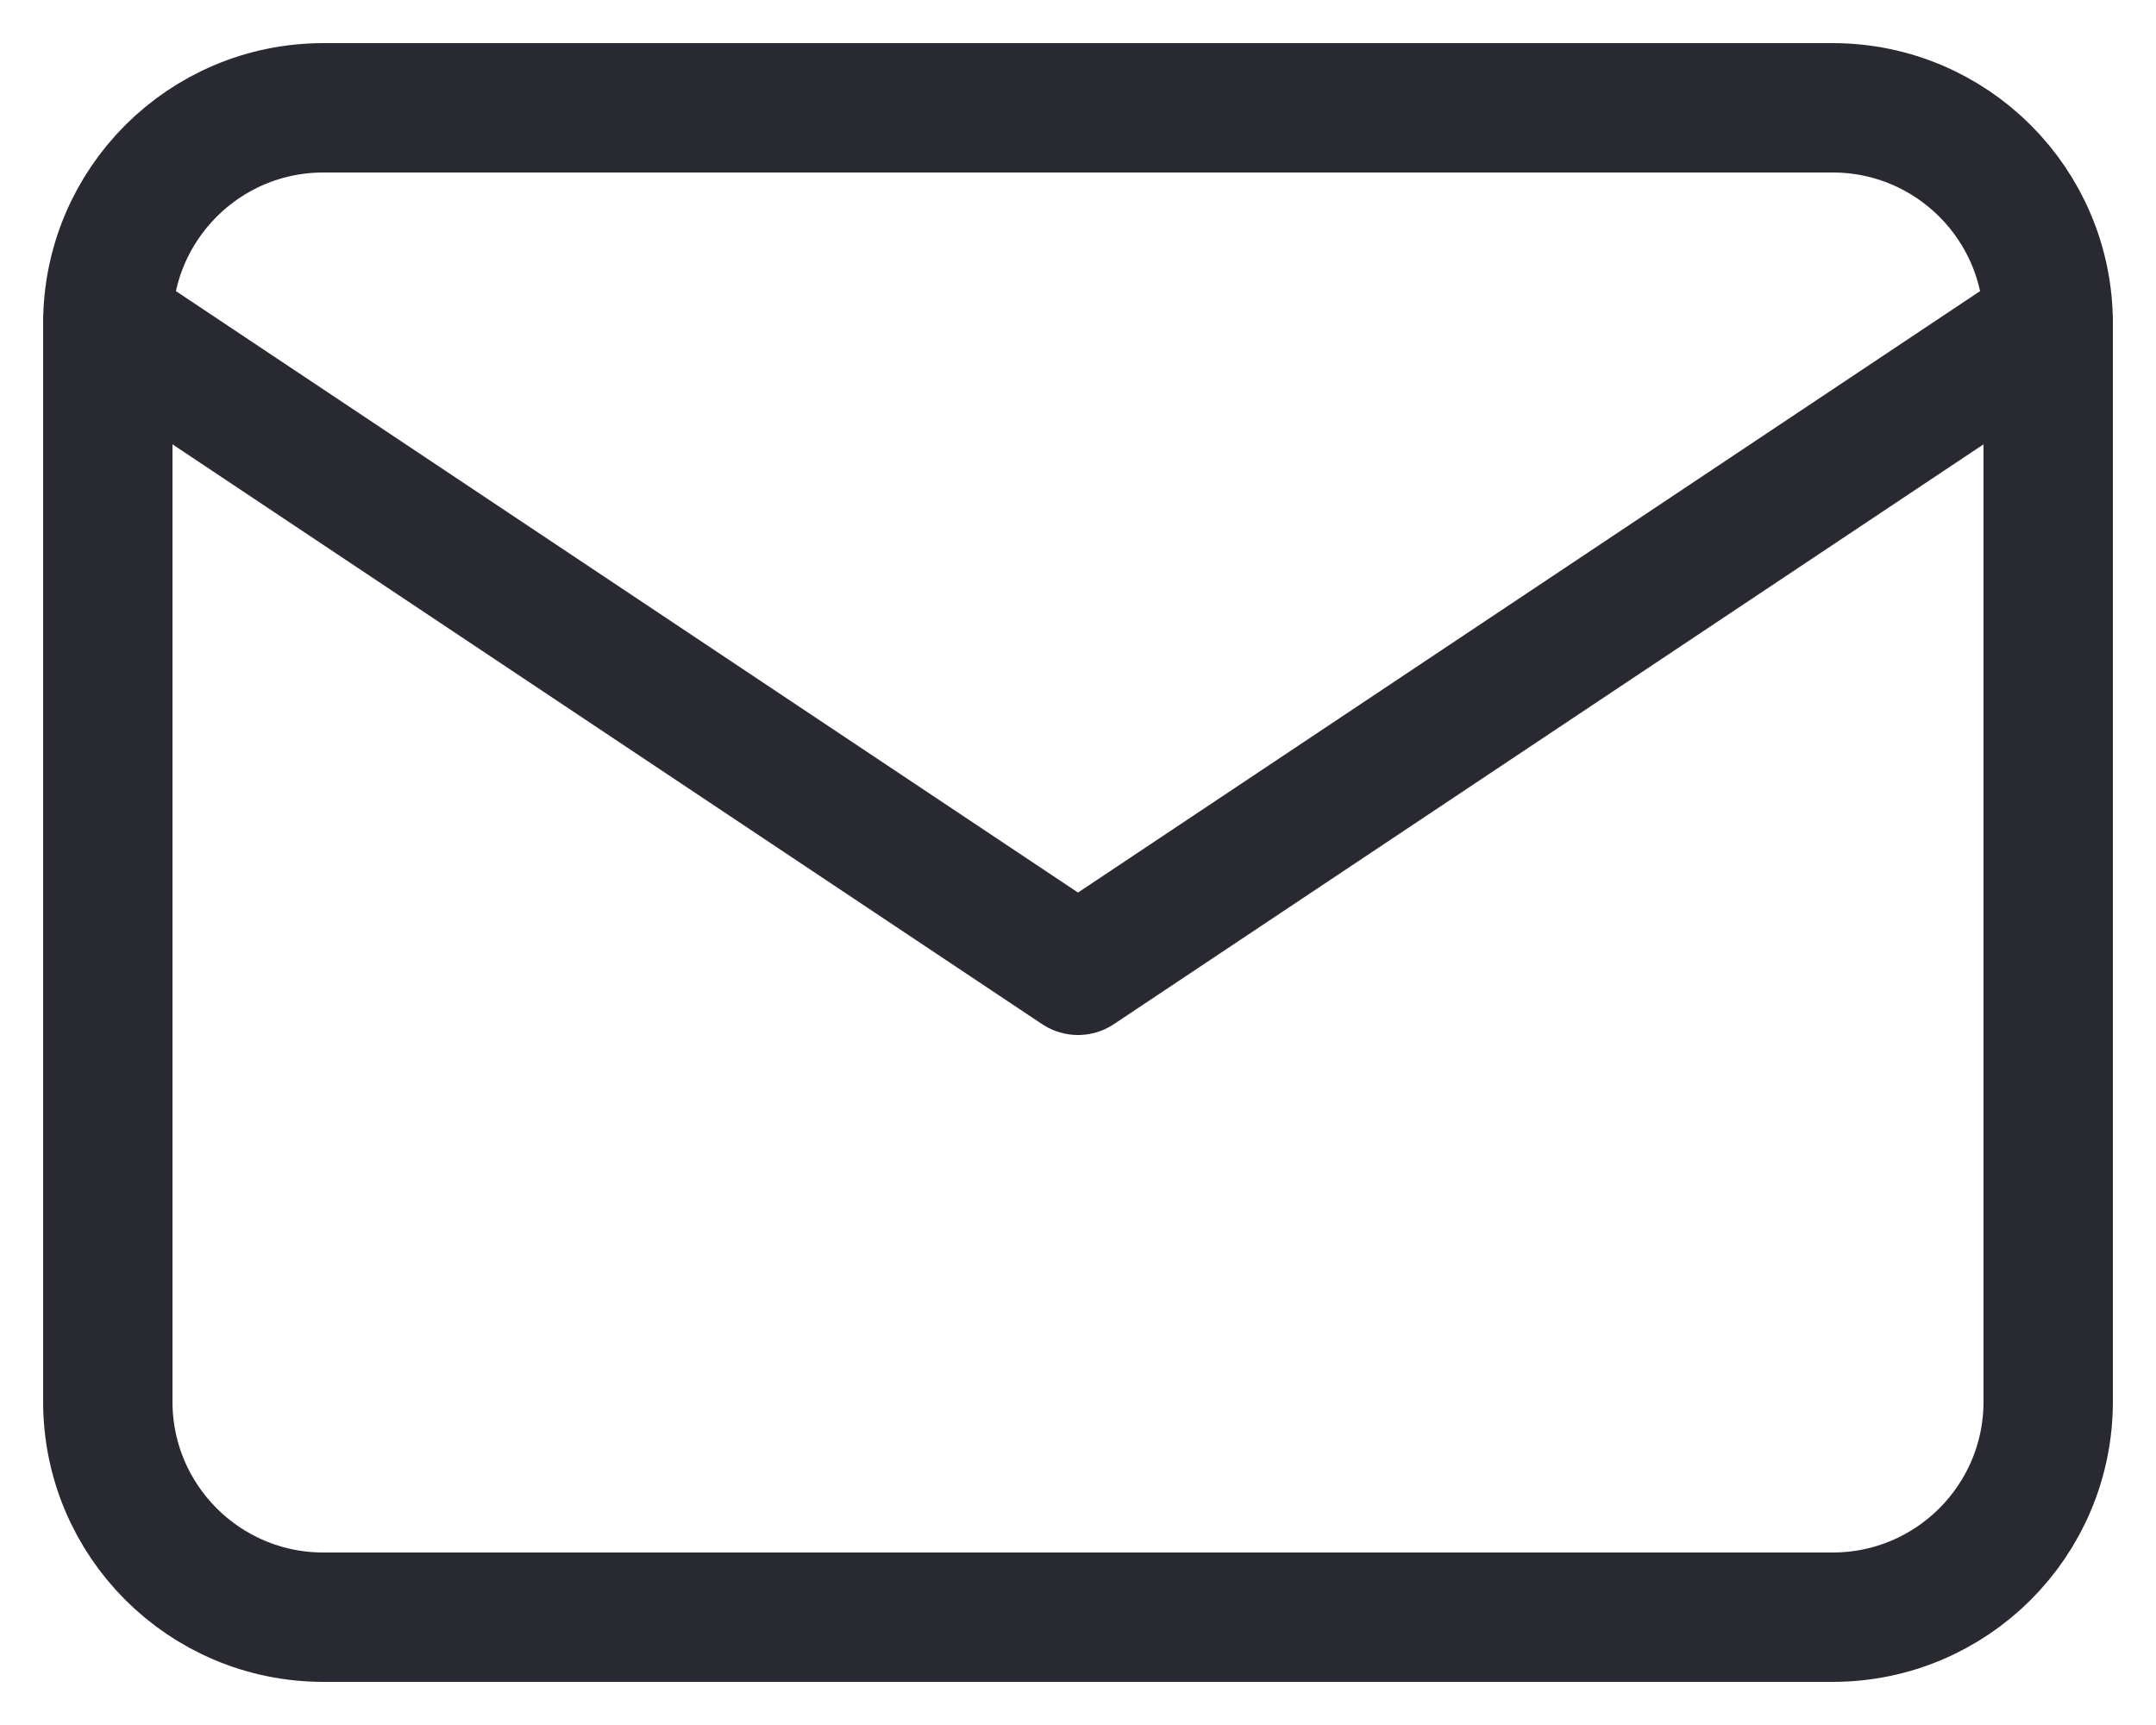 <svg width="20" height="16" viewBox="0 0 20 16" fill="none" xmlns="http://www.w3.org/2000/svg">
<path d="M17 1H3C1.895 1 1 1.895 1 3V13C1 14.105 1.895 15 3 15H17C18.105 15 19 14.105 19 13V3C19 1.895 18.105 1 17 1Z" stroke="#292932" stroke-width="1.2" stroke-linecap="round" stroke-linejoin="round"/>
<path d="M1 3L10 9L19 3" stroke="#292932" stroke-width="1.2" stroke-linecap="round" stroke-linejoin="round"/>
</svg>
